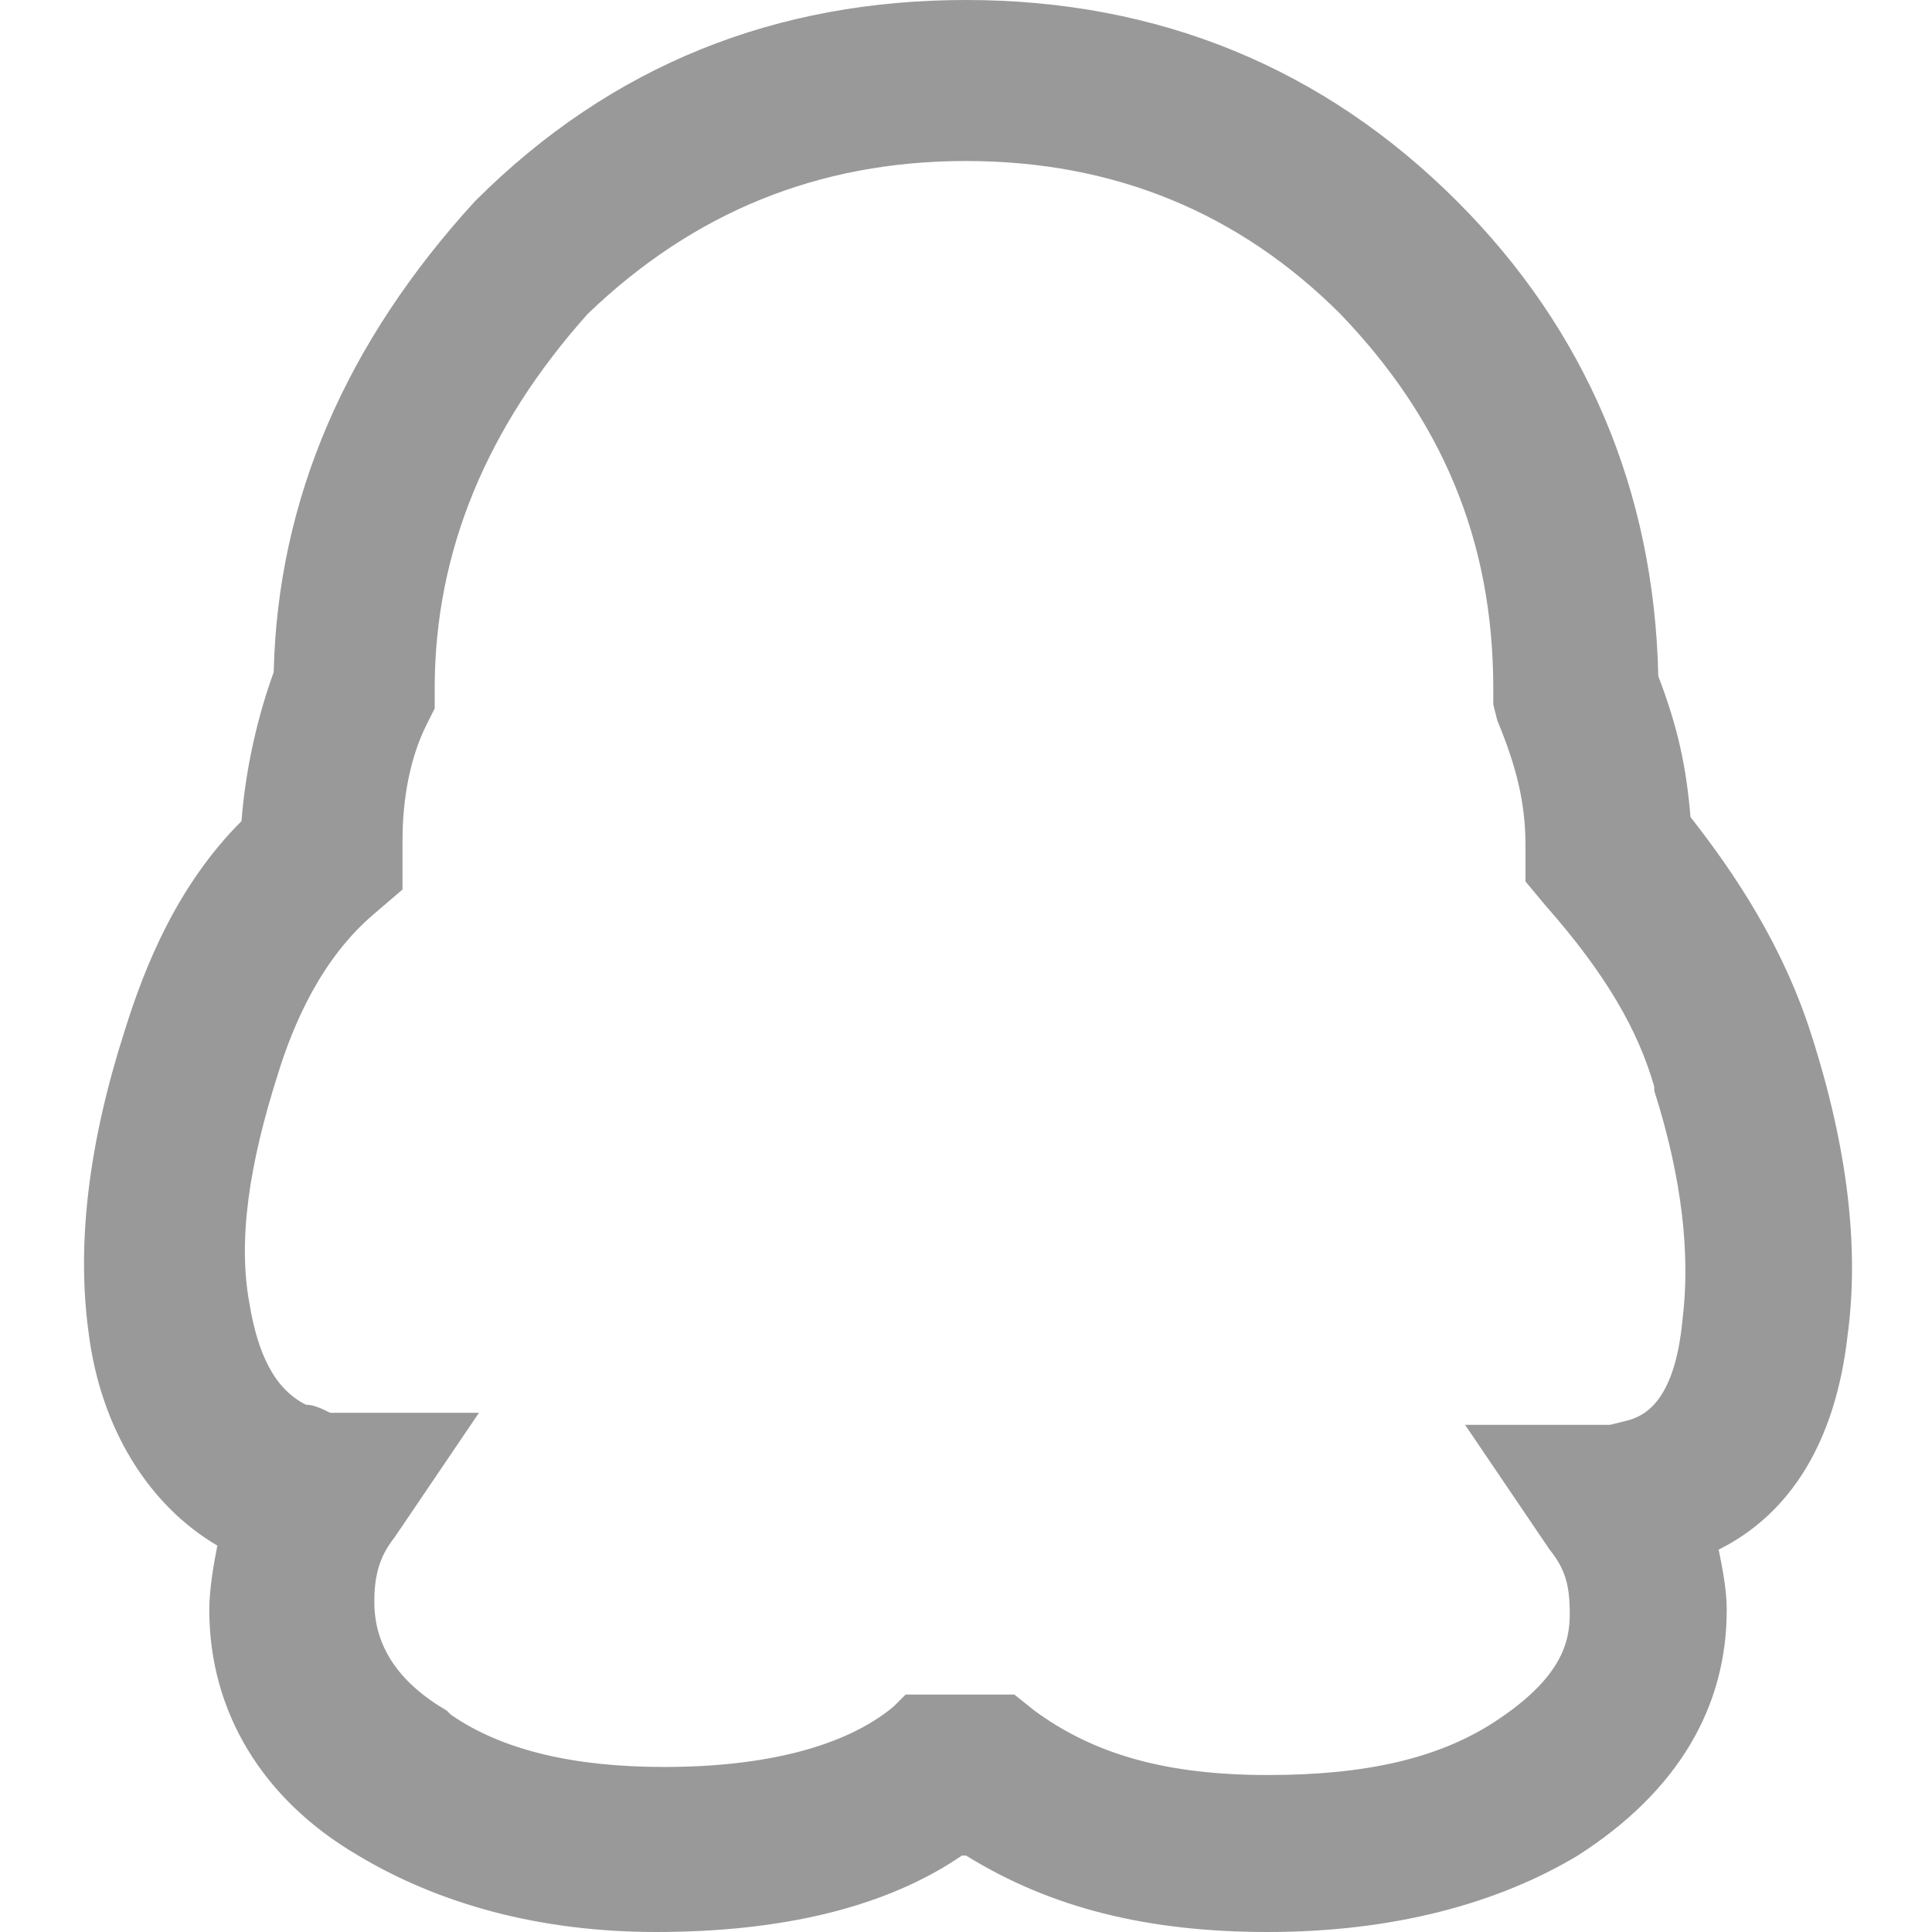 <?xml version="1.0" standalone="no"?><!DOCTYPE svg PUBLIC "-//W3C//DTD SVG 1.1//EN" "http://www.w3.org/Graphics/SVG/1.1/DTD/svg11.dtd"><svg t="1516327841574" class="icon" style="" viewBox="0 0 1024 1024" version="1.1" xmlns="http://www.w3.org/2000/svg" p-id="7368" xmlns:xlink="http://www.w3.org/1999/xlink" width="200" height="200"><defs><style type="text/css"></style></defs><path d="M672 1024c-64 0-115.2-12.8-160-40.533l-2.133 0C469.333 1011.2 413.867 1024 347.733 1024c-61.867 0-115.2-14.933-157.867-40.533-51.2-29.867-78.933-76.8-78.933-130.133 0-10.667 2.133-23.467 4.267-34.133-36.267-21.333-61.867-61.867-68.267-113.067-6.4-46.933 0-100.267 19.2-160C76.8 512 93.867 469.333 128 435.2c2.133-27.733 8.533-55.467 17.067-78.933C147.2 264.533 183.467 181.333 251.733 106.667c72.533-72.533 160-106.667 260.267-106.667 102.4 0 189.867 36.267 260.267 106.667 68.267 68.267 104.533 153.6 106.667 251.733 10.667 27.733 14.933 49.067 17.067 74.667 23.467 29.867 49.067 68.267 64 115.2 19.2 59.733 25.6 113.067 19.2 160-6.4 55.467-29.867 93.867-68.267 113.067 2.133 10.667 4.267 21.333 4.267 32 0 51.2-25.6 96-78.933 130.133C793.6 1009.067 738.133 1024 672 1024zM480 898.133l57.6 0 10.667 8.533c32 23.467 70.4 34.133 123.733 34.133 51.2 0 89.6-8.533 119.467-27.733 36.267-23.467 40.533-42.667 40.533-57.6 0-14.933-2.133-23.467-10.667-34.133l-44.8-66.133L853.333 755.2c0 0 0 0 0 0l0 0 8.533-2.133c8.533-2.133 25.6-8.533 29.867-53.333 4.267-34.133 0-74.667-14.933-121.6l0-2.133c-8.533-29.867-25.6-59.733-57.6-96l-10.667-12.8L808.533 448c0-21.333-4.267-40.533-14.933-66.133l-2.133-8.533 0-8.533c0-78.933-27.733-142.933-81.067-198.4C657.067 113.067 590.933 85.333 512 85.333c-78.933 0-145.067 27.733-200.533 81.067-53.333 59.733-81.067 125.867-81.067 198.4l0 10.667L226.133 384c-8.533 17.067-12.8 38.4-12.8 61.867l0 25.6-14.933 12.8c-27.733 23.467-42.667 57.6-51.2 85.333-14.933 46.933-21.333 87.467-14.933 121.6 4.267 25.6 12.8 44.8 29.867 53.333 4.267 0 8.533 2.133 12.8 4.267 0 0 2.133 0 2.133 0l76.8 0-44.8 66.133c-8.533 10.667-10.667 21.333-10.667 34.133 0 23.467 12.8 42.667 38.4 57.6l2.133 2.133c27.733 19.2 66.133 27.733 113.067 27.733 53.333 0 96-10.667 121.6-32L480 898.133z" p-id="7369" fill="#999999"></path></svg>